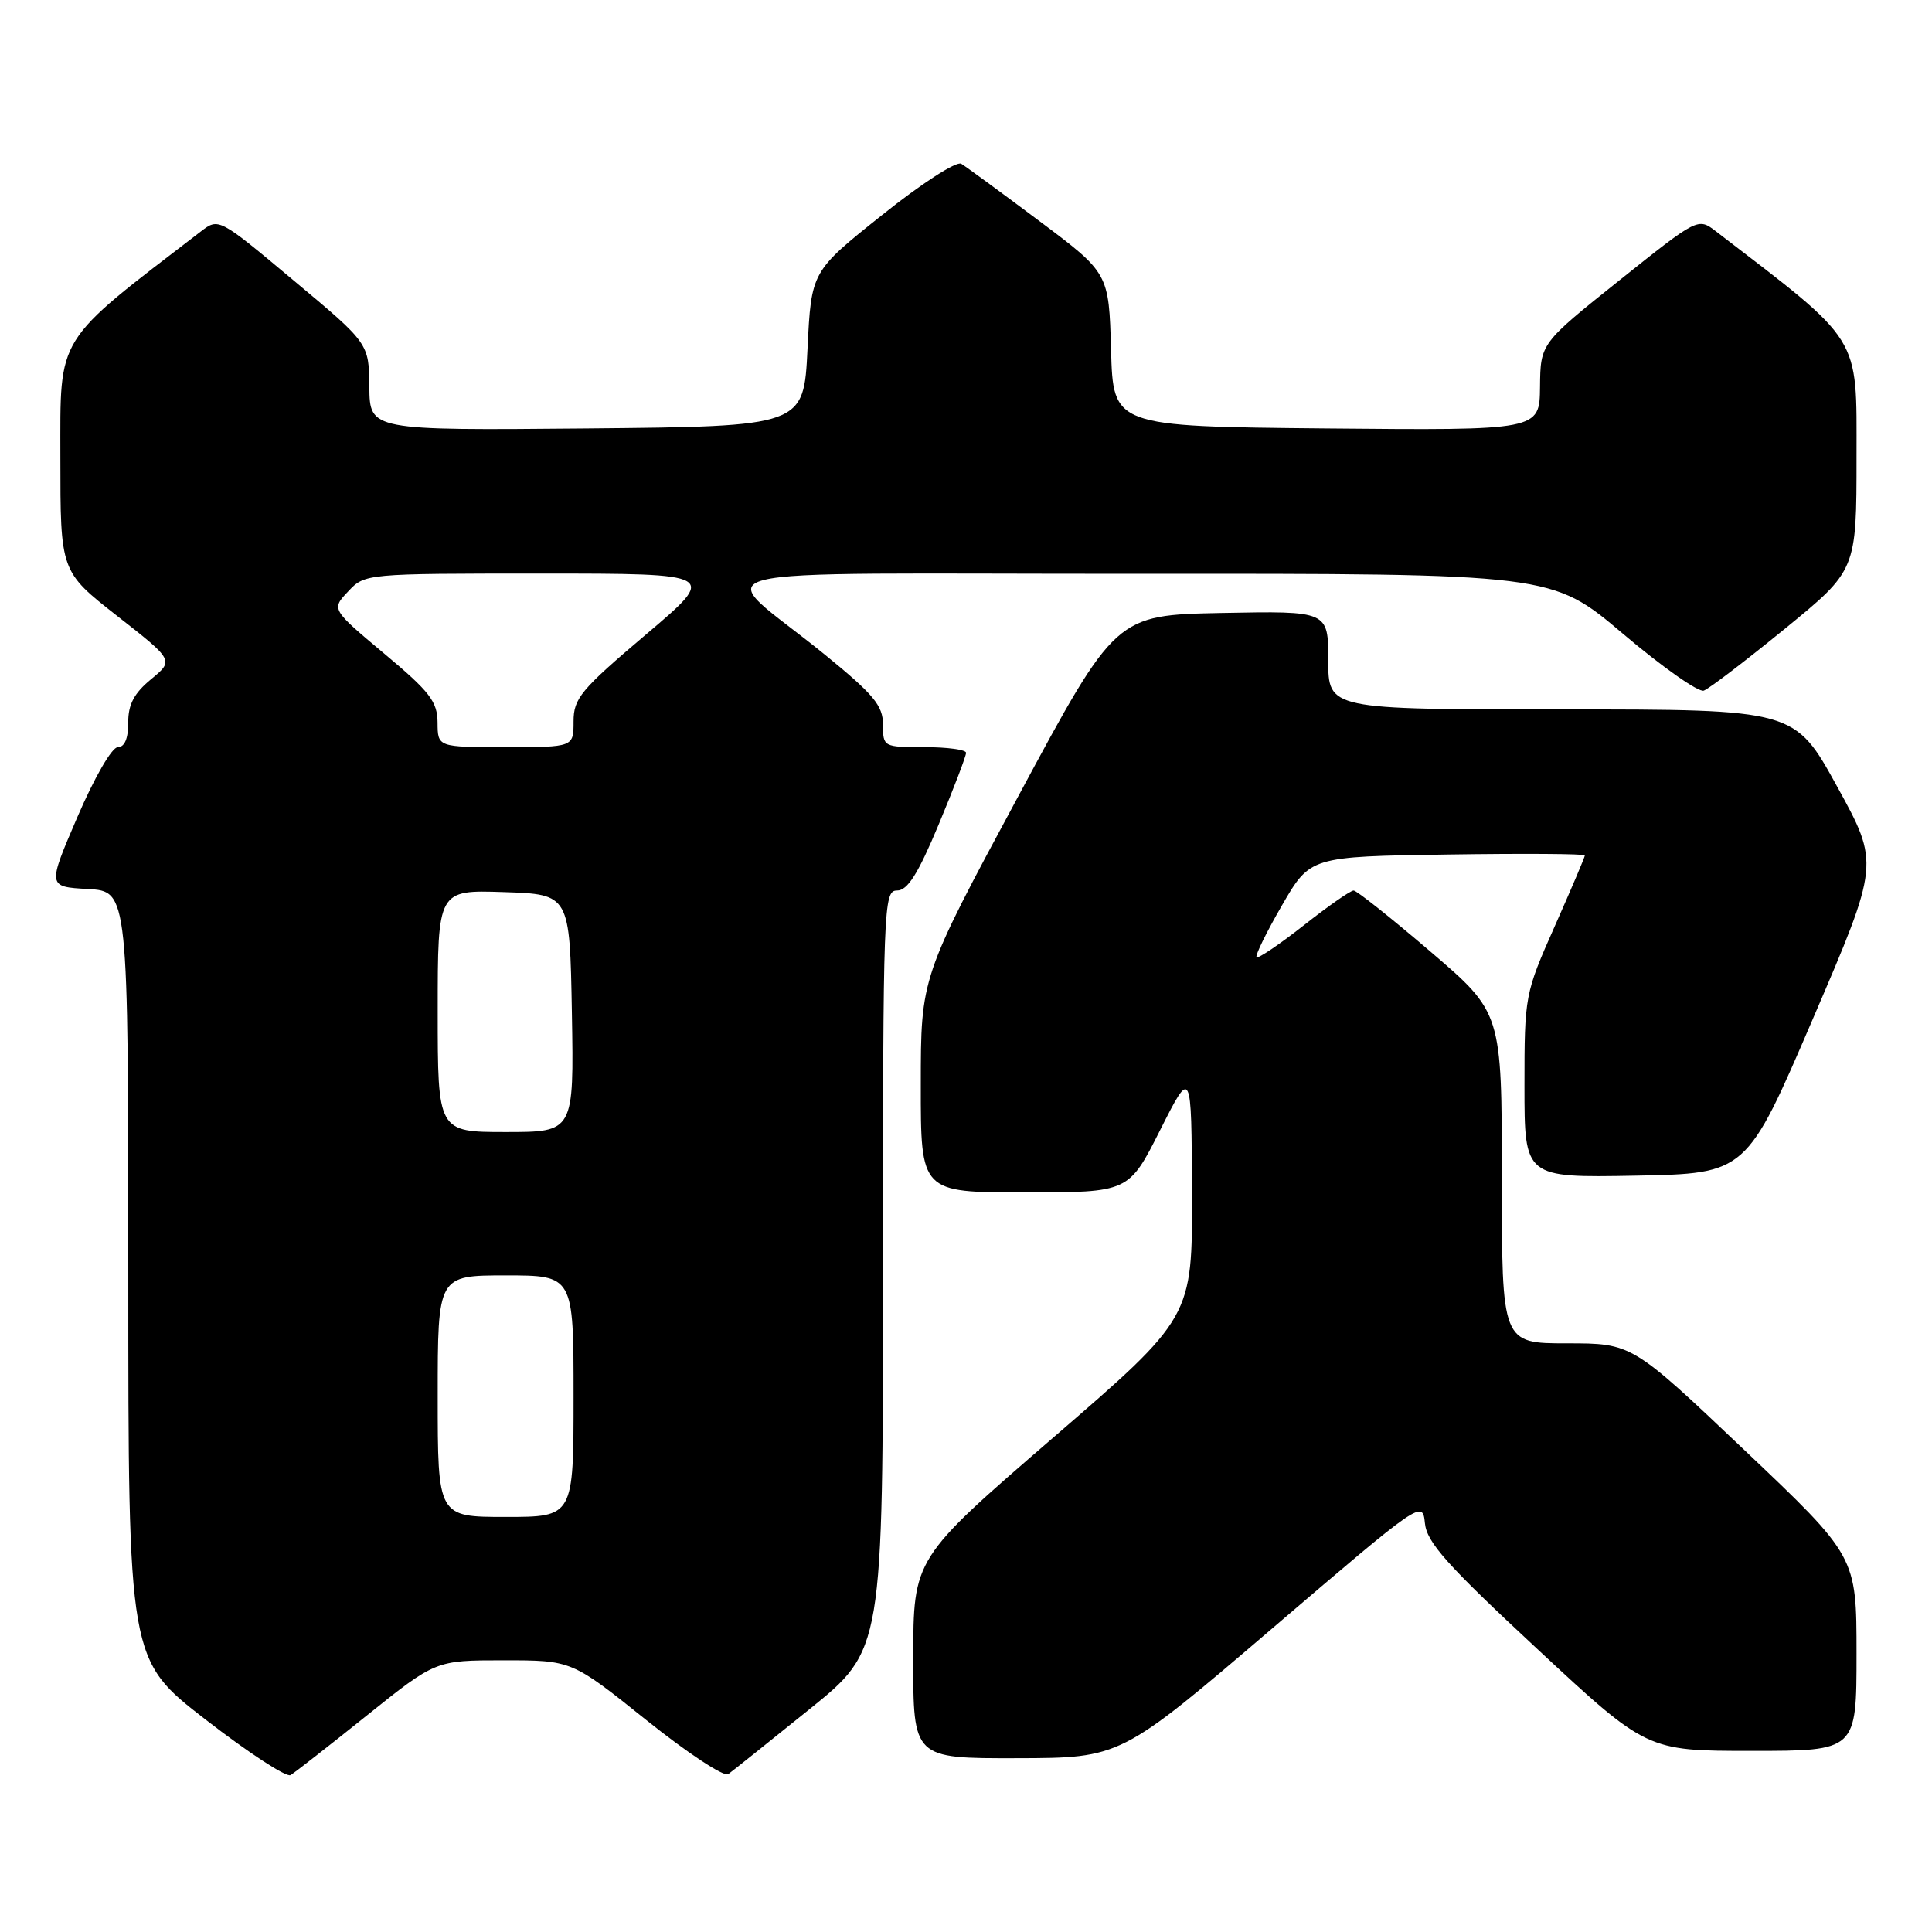 <?xml version="1.0" encoding="UTF-8" standalone="no"?>
<!DOCTYPE svg PUBLIC "-//W3C//DTD SVG 1.1//EN" "http://www.w3.org/Graphics/SVG/1.1/DTD/svg11.dtd" >
<svg xmlns="http://www.w3.org/2000/svg" xmlns:xlink="http://www.w3.org/1999/xlink" version="1.1" viewBox="0 0 256 256">
 <g >
 <path fill="currentColor"
d=" M 48.61 227.31 C 57.73 220.00 57.73 220.00 66.74 220.00 C 75.76 220.00 75.76 220.00 85.63 227.91 C 91.06 232.26 95.95 235.49 96.50 235.08 C 97.05 234.68 101.89 230.81 107.25 226.49 C 117.00 218.63 117.00 218.63 117.00 168.32 C 117.00 119.90 117.07 118.00 118.86 118.00 C 120.26 118.00 121.64 115.81 124.38 109.25 C 126.39 104.44 128.02 100.16 128.01 99.75 C 128.01 99.34 125.53 99.00 122.50 99.00 C 117.06 99.00 117.00 98.97 117.00 96.01 C 117.00 93.50 115.78 92.03 109.32 86.76 C 94.40 74.60 88.70 76.07 151.07 76.03 C 205.63 76.00 205.63 76.00 215.07 83.99 C 220.25 88.38 225.07 91.77 225.76 91.51 C 226.46 91.26 231.29 87.57 236.51 83.31 C 246.00 75.56 246.00 75.56 246.00 60.53 C 246.00 44.25 246.82 45.58 227.38 30.66 C 224.99 28.83 224.99 28.83 214.56 37.16 C 204.12 45.50 204.12 45.50 204.06 51.27 C 204.00 57.03 204.00 57.03 175.75 56.77 C 147.50 56.50 147.50 56.50 147.22 46.35 C 146.93 36.19 146.93 36.19 137.72 29.29 C 132.65 25.49 127.99 22.08 127.37 21.70 C 126.73 21.33 122.08 24.33 116.87 28.50 C 107.50 35.97 107.50 35.97 107.00 46.23 C 106.50 56.50 106.50 56.50 77.75 56.77 C 49.00 57.03 49.00 57.03 48.94 51.27 C 48.89 45.50 48.89 45.50 38.93 37.18 C 28.98 28.85 28.98 28.85 26.60 30.68 C 7.17 45.59 8.00 44.25 8.00 60.61 C 8.00 75.72 8.00 75.72 15.52 81.61 C 23.05 87.50 23.05 87.50 20.02 90.00 C 17.77 91.85 16.98 93.34 16.99 95.75 C 17.00 97.85 16.51 99.00 15.62 99.00 C 14.83 99.00 12.53 102.98 10.26 108.25 C 6.28 117.50 6.28 117.50 11.64 117.80 C 17.00 118.10 17.00 118.10 17.00 169.02 C 17.00 219.93 17.00 219.93 27.25 227.86 C 32.89 232.23 37.95 235.53 38.50 235.21 C 39.05 234.88 43.60 231.33 48.61 227.31 Z  M 168.50 215.84 C 188.38 198.84 188.50 198.75 188.81 201.84 C 189.07 204.38 191.73 207.37 203.67 218.47 C 218.21 232.00 218.21 232.00 232.11 232.00 C 246.00 232.00 246.00 232.00 246.00 219.12 C 246.00 206.23 246.00 206.23 231.12 192.12 C 216.24 178.00 216.24 178.00 207.62 178.00 C 199.00 178.00 199.00 178.00 199.00 156.09 C 199.00 134.18 199.00 134.18 189.54 126.09 C 184.34 121.64 179.76 118.00 179.36 118.00 C 178.95 118.00 175.98 120.07 172.76 122.61 C 169.53 125.15 166.71 127.05 166.50 126.84 C 166.29 126.63 167.80 123.54 169.86 119.98 C 173.61 113.50 173.61 113.50 191.80 113.23 C 201.81 113.08 210.00 113.13 210.00 113.35 C 210.00 113.57 208.20 117.80 206.00 122.76 C 202.05 131.66 202.00 131.92 202.00 143.91 C 202.00 156.05 202.00 156.05 216.70 155.78 C 231.41 155.50 231.41 155.50 240.23 134.97 C 249.05 114.44 249.05 114.44 243.43 104.22 C 237.80 94.00 237.80 94.00 206.90 94.00 C 176.00 94.00 176.00 94.00 176.00 87.47 C 176.00 80.95 176.00 80.95 161.92 81.22 C 147.84 81.50 147.84 81.50 134.93 105.50 C 122.01 129.50 122.01 129.50 122.01 143.75 C 122.00 158.00 122.00 158.00 135.78 158.00 C 149.56 158.00 149.56 158.00 153.72 149.75 C 157.88 141.50 157.88 141.50 157.94 158.03 C 158.00 174.57 158.00 174.57 139.51 190.53 C 121.02 206.50 121.02 206.50 121.01 219.75 C 121.00 233.00 121.00 233.00 134.75 232.97 C 148.50 232.94 148.50 232.94 168.50 215.84 Z  M 58.00 185.00 C 58.00 169.00 58.00 169.00 67.00 169.00 C 76.00 169.00 76.00 169.00 76.00 185.00 C 76.00 201.00 76.00 201.00 67.00 201.00 C 58.00 201.00 58.00 201.00 58.00 185.00 Z  M 58.00 133.96 C 58.00 117.92 58.00 117.92 66.75 118.21 C 75.50 118.50 75.50 118.50 75.78 134.25 C 76.05 150.00 76.05 150.00 67.03 150.00 C 58.00 150.00 58.00 150.00 58.00 133.96 Z  M 57.98 95.75 C 57.96 92.96 56.97 91.67 50.93 86.62 C 43.90 80.73 43.90 80.73 46.13 78.37 C 48.34 76.01 48.43 76.00 71.74 76.00 C 95.12 76.00 95.12 76.00 85.56 84.10 C 76.95 91.40 76.00 92.54 76.00 95.60 C 76.00 99.00 76.00 99.00 67.00 99.00 C 58.00 99.00 58.00 99.00 57.98 95.75 Z "/>
</g>
</svg>